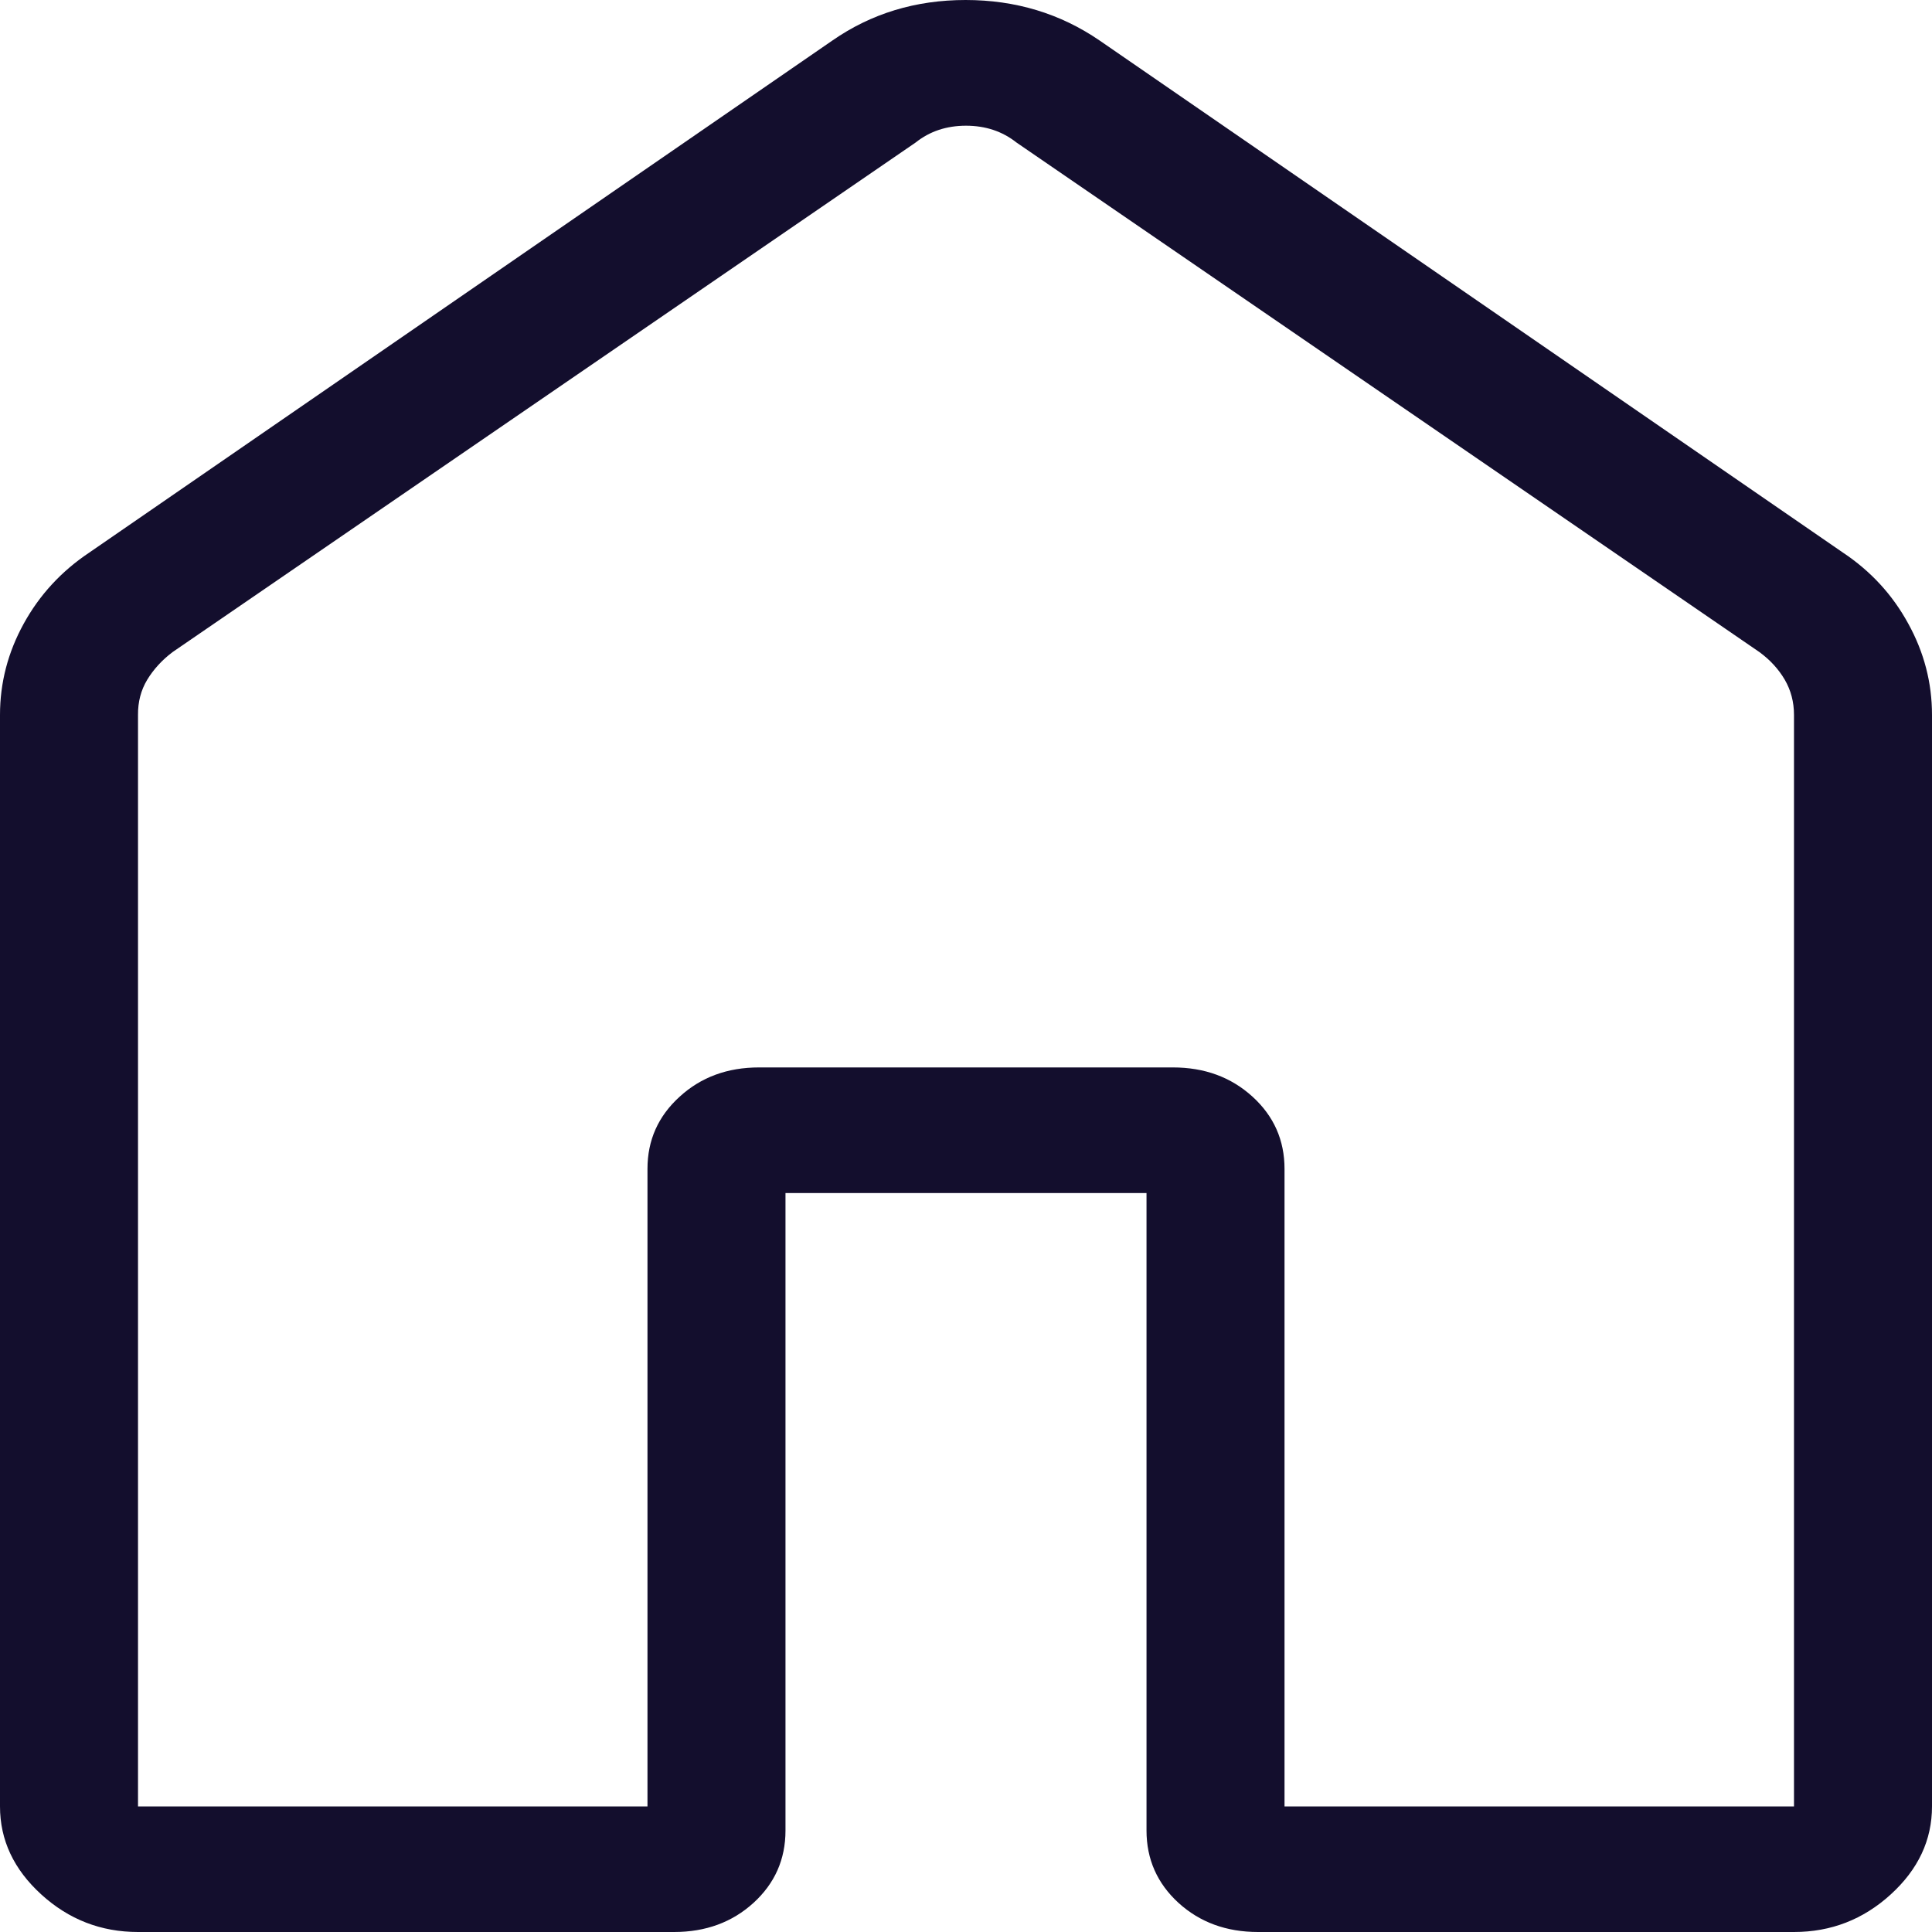 <svg width="30" height="30" viewBox="0 0 30 30" fill="none" xmlns="http://www.w3.org/2000/svg">
<path d="M2.143 28.05H10.054V18.15C10.054 17.704 10.221 17.331 10.554 17.029C10.885 16.726 11.296 16.575 11.786 16.575H18.214C18.704 16.575 19.116 16.726 19.449 17.029C19.78 17.331 19.946 17.704 19.946 18.15V28.05H27.857V11.101C27.857 10.901 27.809 10.719 27.714 10.555C27.618 10.391 27.487 10.248 27.321 10.126L15.784 2.213C15.564 2.039 15.303 1.952 15 1.952C14.697 1.952 14.436 2.039 14.218 2.213L2.679 10.126C2.514 10.251 2.384 10.394 2.286 10.555C2.189 10.716 2.141 10.898 2.143 11.101V28.05ZM0 28.05V11.101C0 10.602 0.123 10.129 0.369 9.683C0.614 9.238 0.953 8.87 1.384 8.582L12.924 0.63C13.528 0.21 14.218 0 14.994 0C15.769 0 16.464 0.21 17.076 0.63L28.616 8.58C29.049 8.868 29.387 9.236 29.631 9.683C29.877 10.129 30 10.602 30 11.101V28.05C30 28.573 29.786 29.028 29.359 29.417C28.932 29.806 28.431 30 27.857 30H19.534C19.043 30 18.631 29.849 18.3 29.548C17.969 29.245 17.803 28.87 17.803 28.424V18.526H12.197V28.424C12.197 28.872 12.031 29.246 11.7 29.548C11.369 29.849 10.958 30 10.468 30H2.143C1.569 30 1.068 29.806 0.641 29.417C0.214 29.028 0 28.573 0 28.05Z" fill="#130E2D"/>
</svg>
